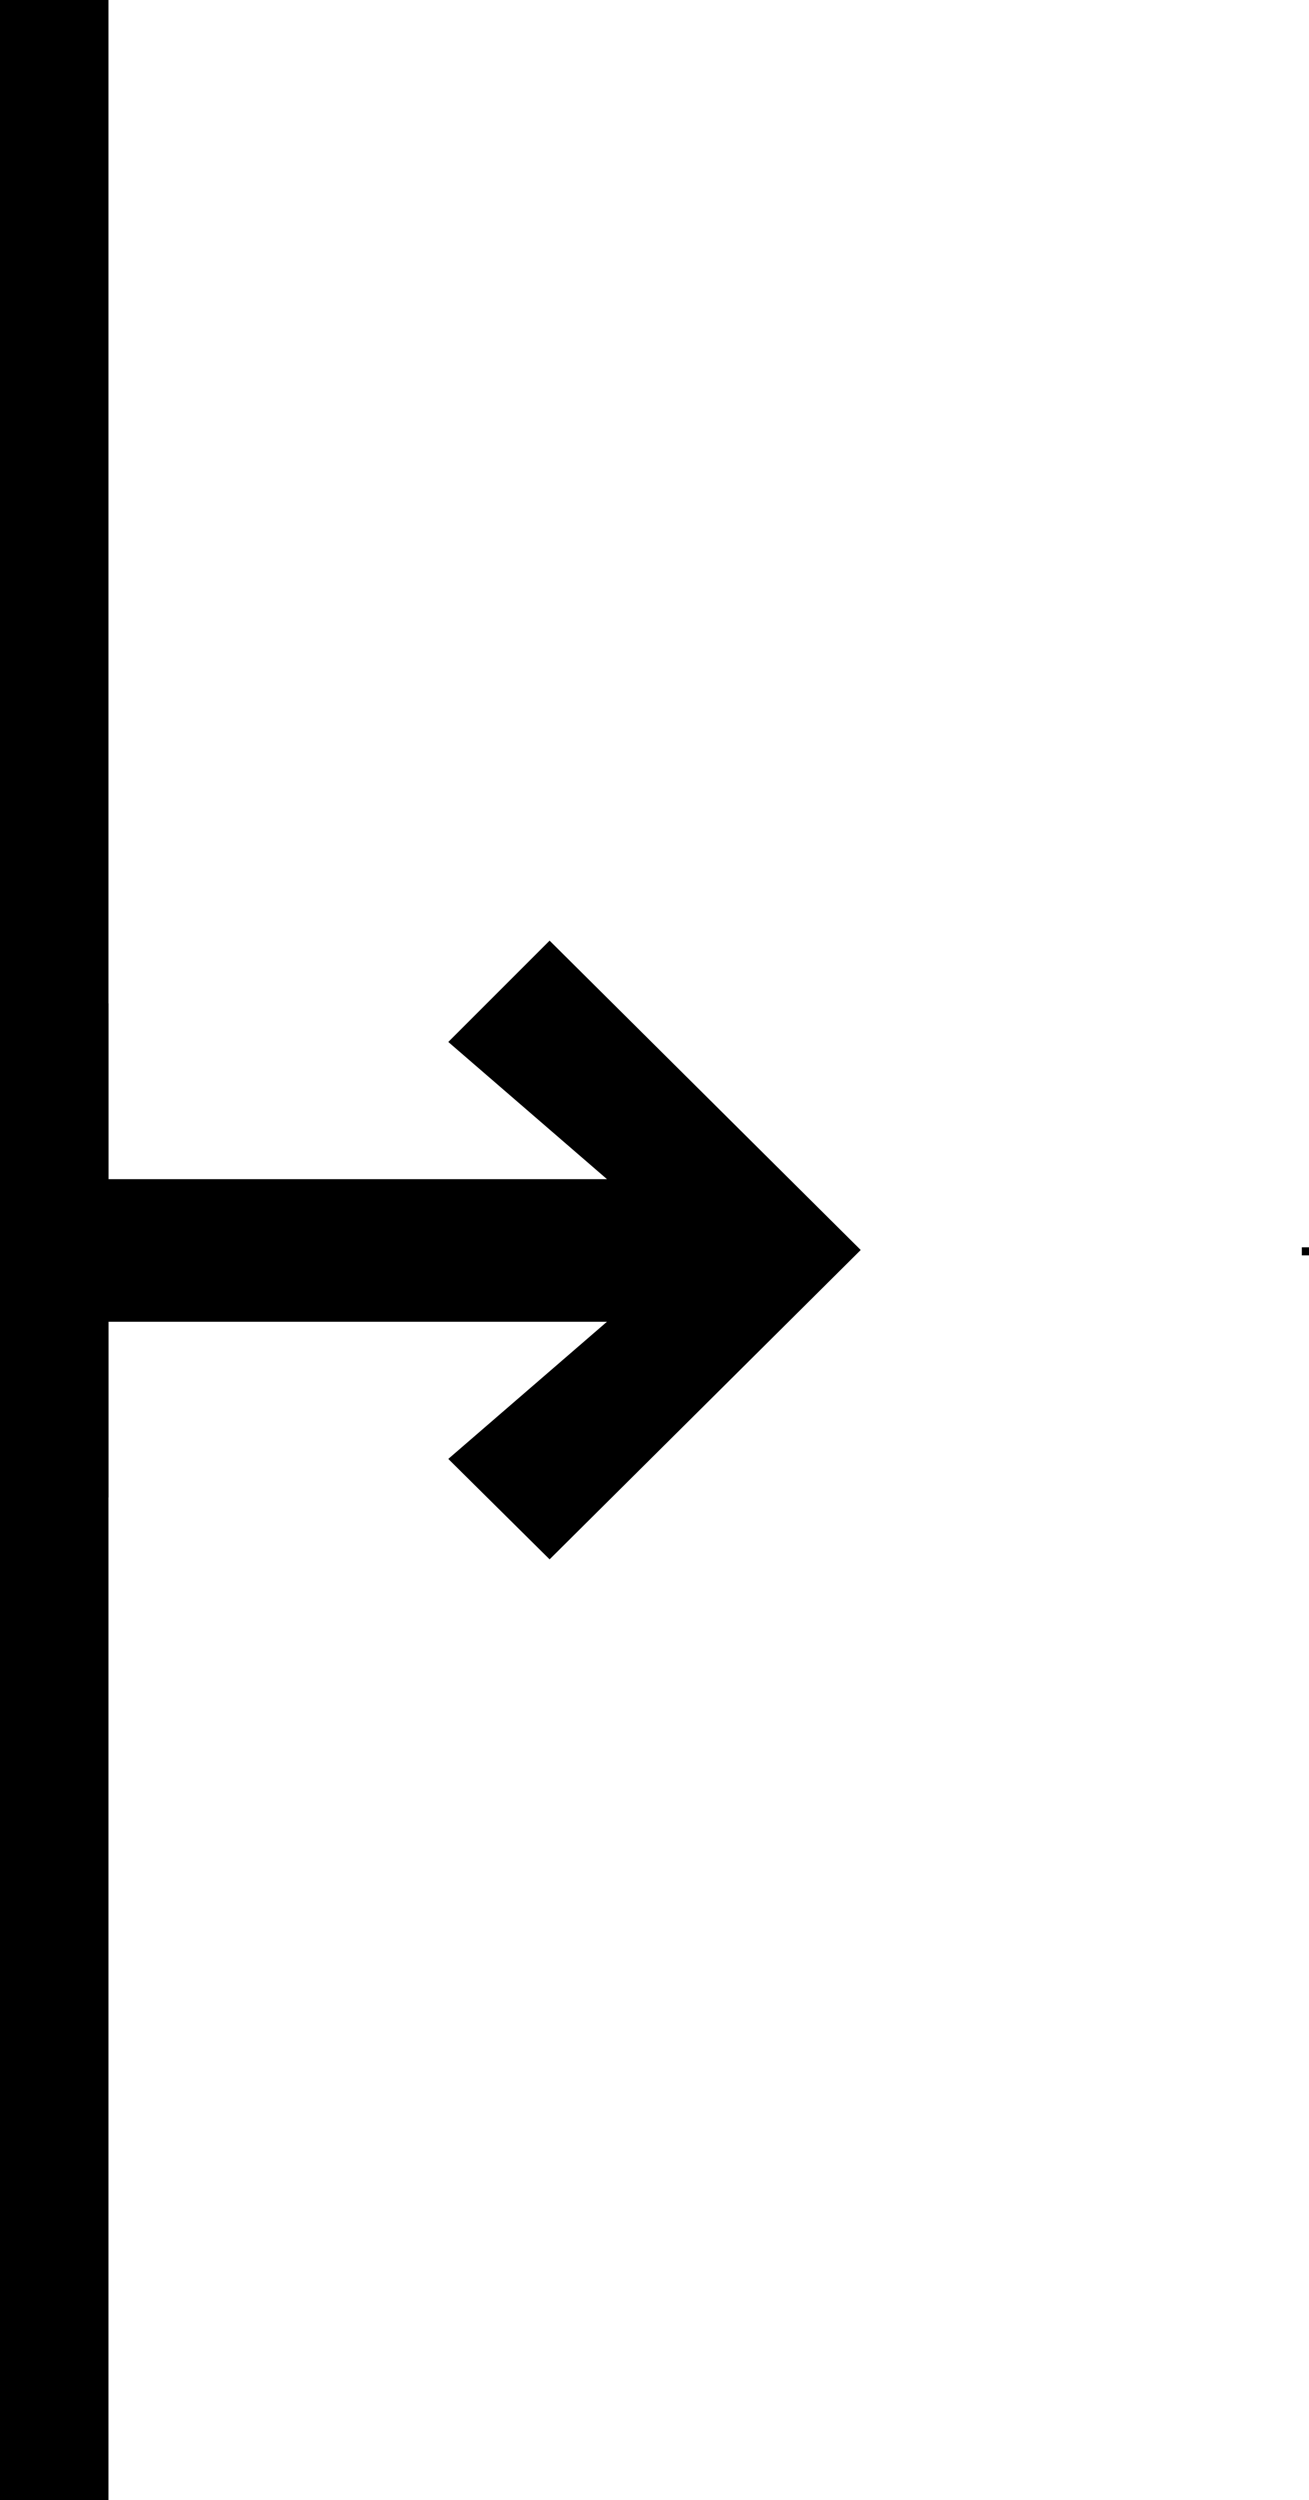 <?xml version="1.0" encoding="utf-8"?>
<!-- Generator: Adobe Illustrator 19.0.0, SVG Export Plug-In . SVG Version: 6.00 Build 0)  -->
<svg version="1.1" id="Layer_1" xmlns="http://www.w3.org/2000/svg" xmlns:xlink="http://www.w3.org/1999/xlink" x="0px" y="0px"
	 viewBox="0 0 146 278.8" style="enable-background:new 0 0 146 278.8;" xml:space="preserve">
<polygon id="XMLID_5_" points="61.3,104.9 50,116.2 67.7,131.5 12.1,131.5 12.1,111.9 0,111.9 0,167 12.1,167 12.1,147.4 
	67.7,147.4 50,162.7 61.3,173.9 96,139.4 "/>
<rect id="XMLID_2_" width="12.1" height="278.8"/>
<rect id="XMLID_56_" x="145.2" y="139.1" width="0.8" height="0.9"/>
</svg>
